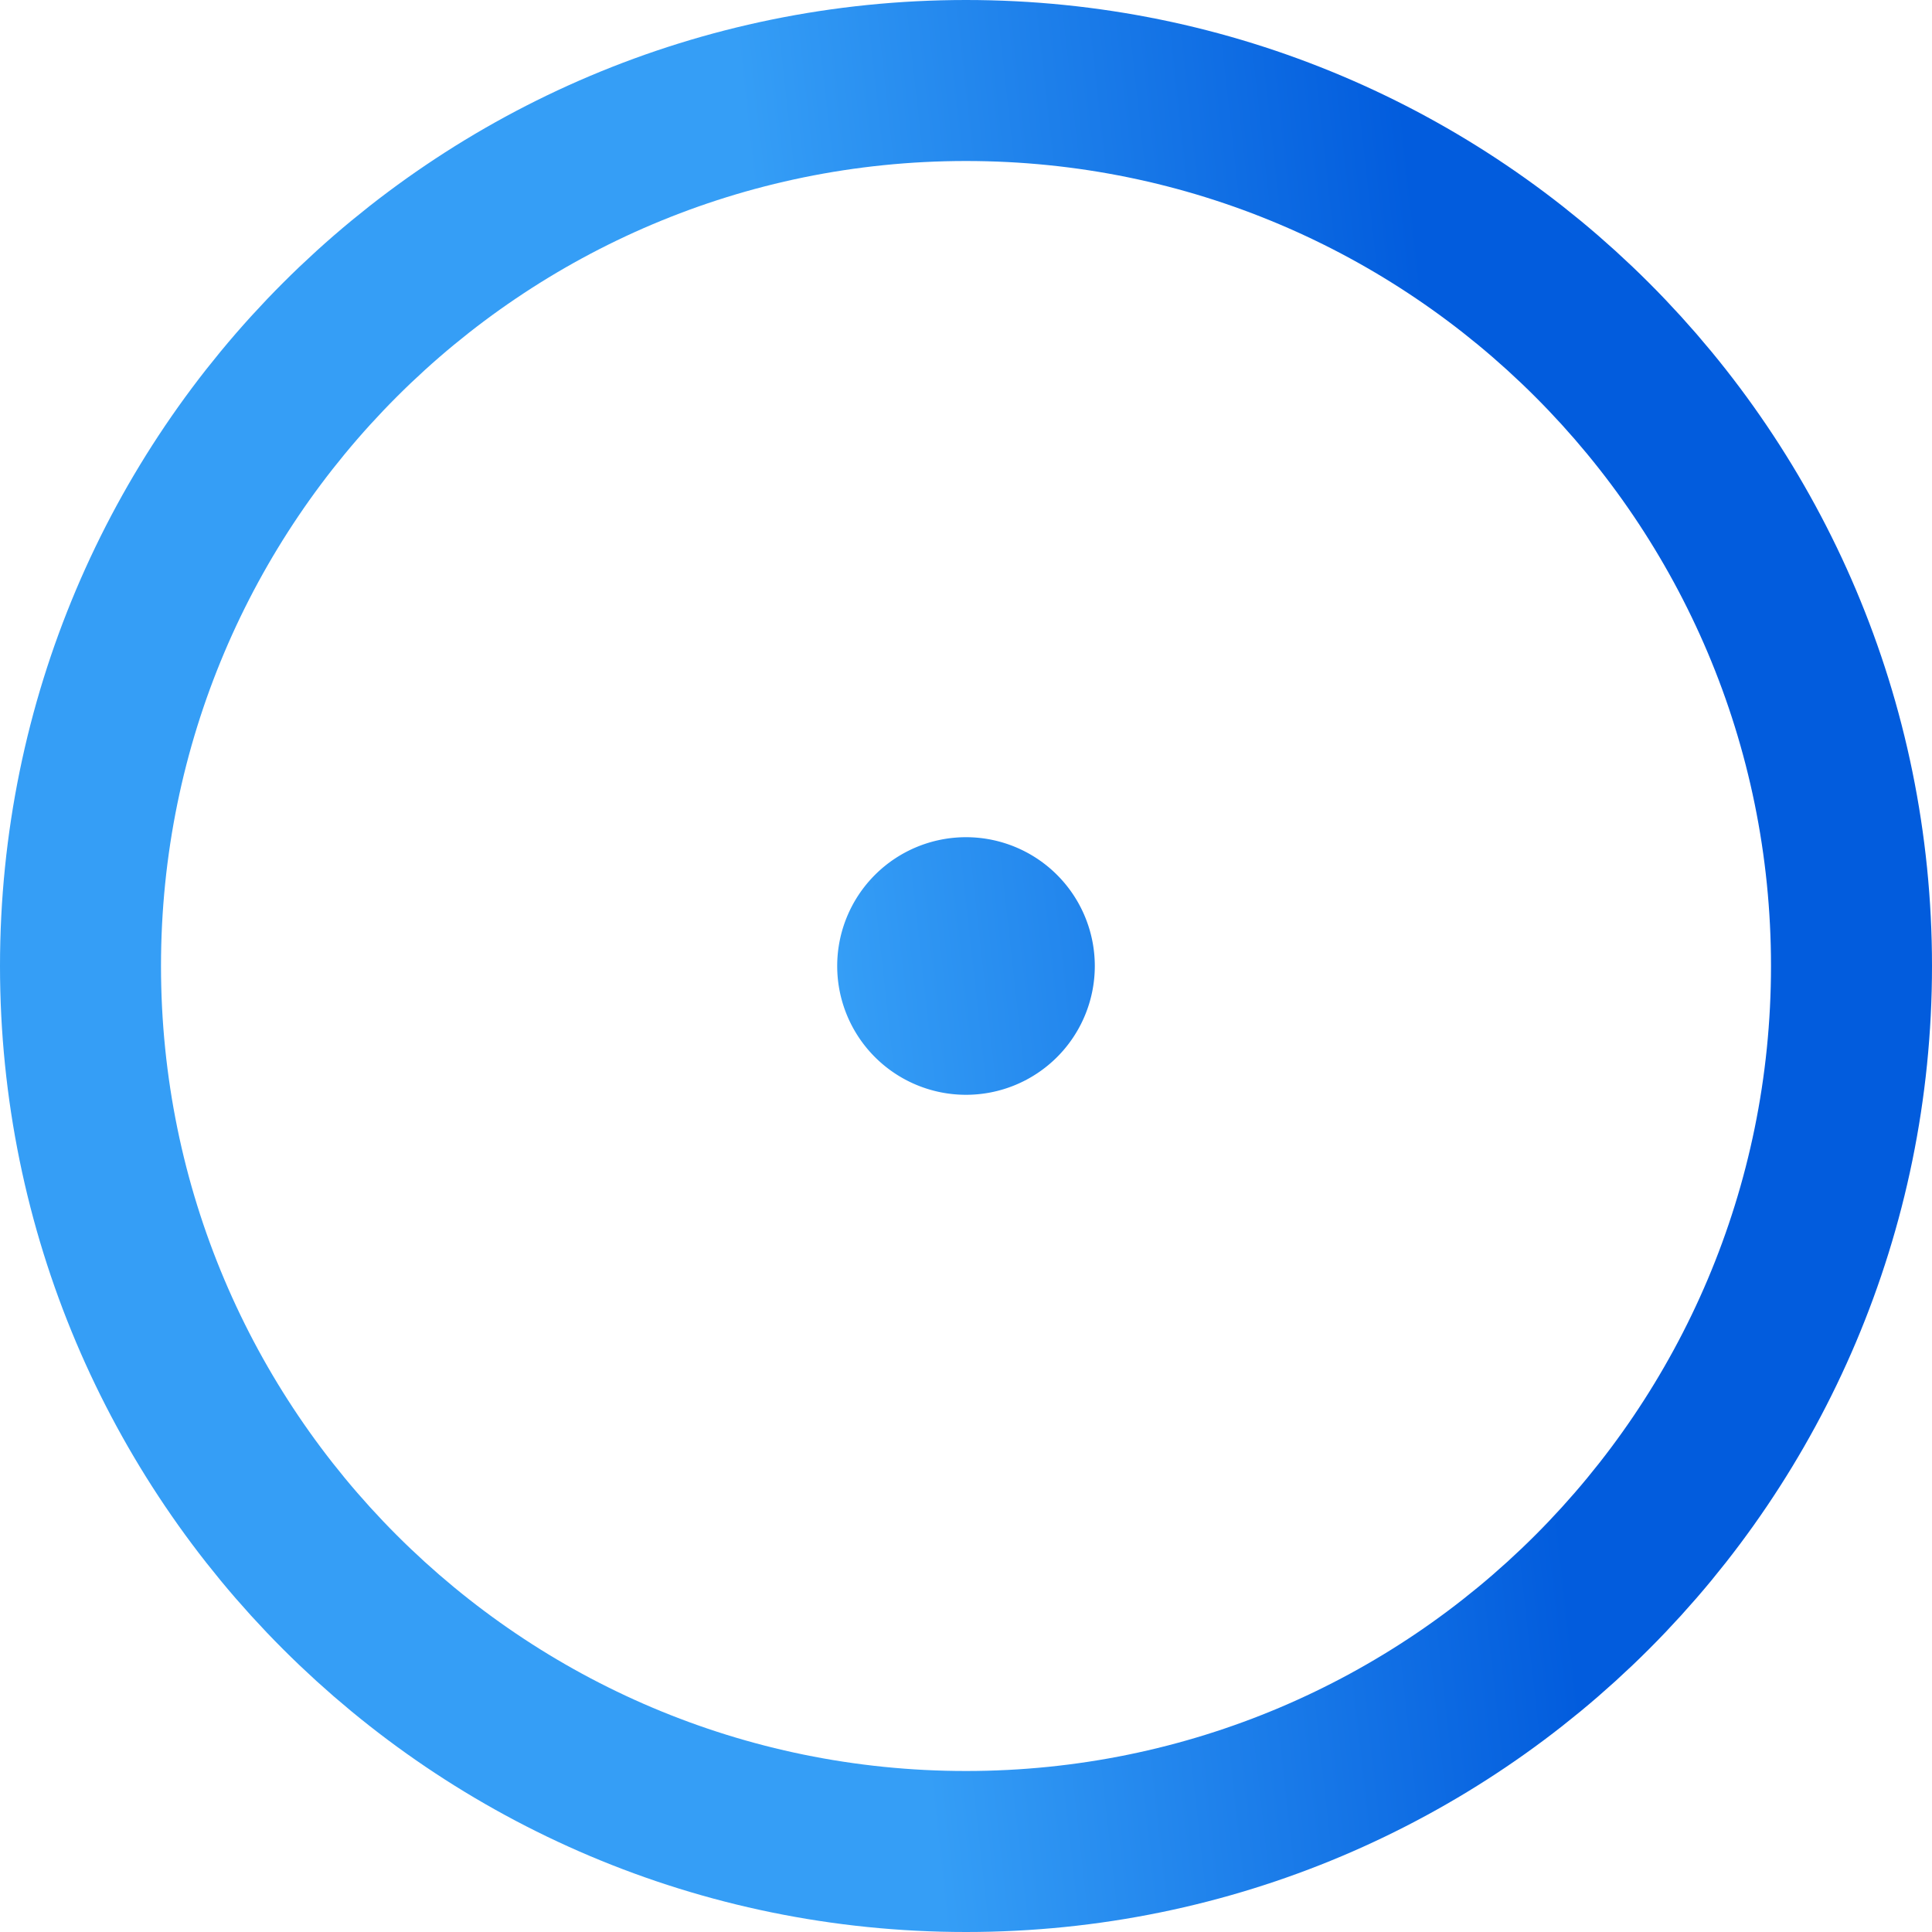 <svg xmlns="http://www.w3.org/2000/svg" xmlns:xlink="http://www.w3.org/1999/xlink" viewBox="0 0 60 60"><defs><path id="w6bba" d="M930 2763v-60h60v60zm30-5c13.807 0 25-11.193 25-25s-11.193-25-25-25-25 11.193-25 25 11.193 25 25 25z"/><path id="w6bbb" d="M935 2733c0-13.807 11.193-25 25-25s25 11.193 25 25-11.193 25-25 25-25-11.193-25-25z"/><path id="w6bbd" d="M956 2733a4 4 0 1 1 8 0 4 4 0 0 1-8 0z"/><clipPath id="w6bbc"><use fill="#fff" xlink:href="#w6bba"/></clipPath><linearGradient id="w6bbe" x1="956" x2="976.32" y1="2733" y2="2730.75" gradientUnits="userSpaceOnUse"><stop offset="0" stop-color="#359ef6"/><stop offset="1" stop-color="#025cdd"/></linearGradient></defs><g><g transform="translate(-930 -2703)"><use fill="#fff" fill-opacity="0" stroke="url(#w6bbe)" stroke-miterlimit="50" stroke-width="10" clip-path="url(&quot;#w6bbc&quot;)" xlink:href="#w6bbb"/></g><g transform="translate(-930 -2703)"><g><use fill="url(#w6bbe)" xlink:href="#w6bbd"/></g></g></g></svg>

